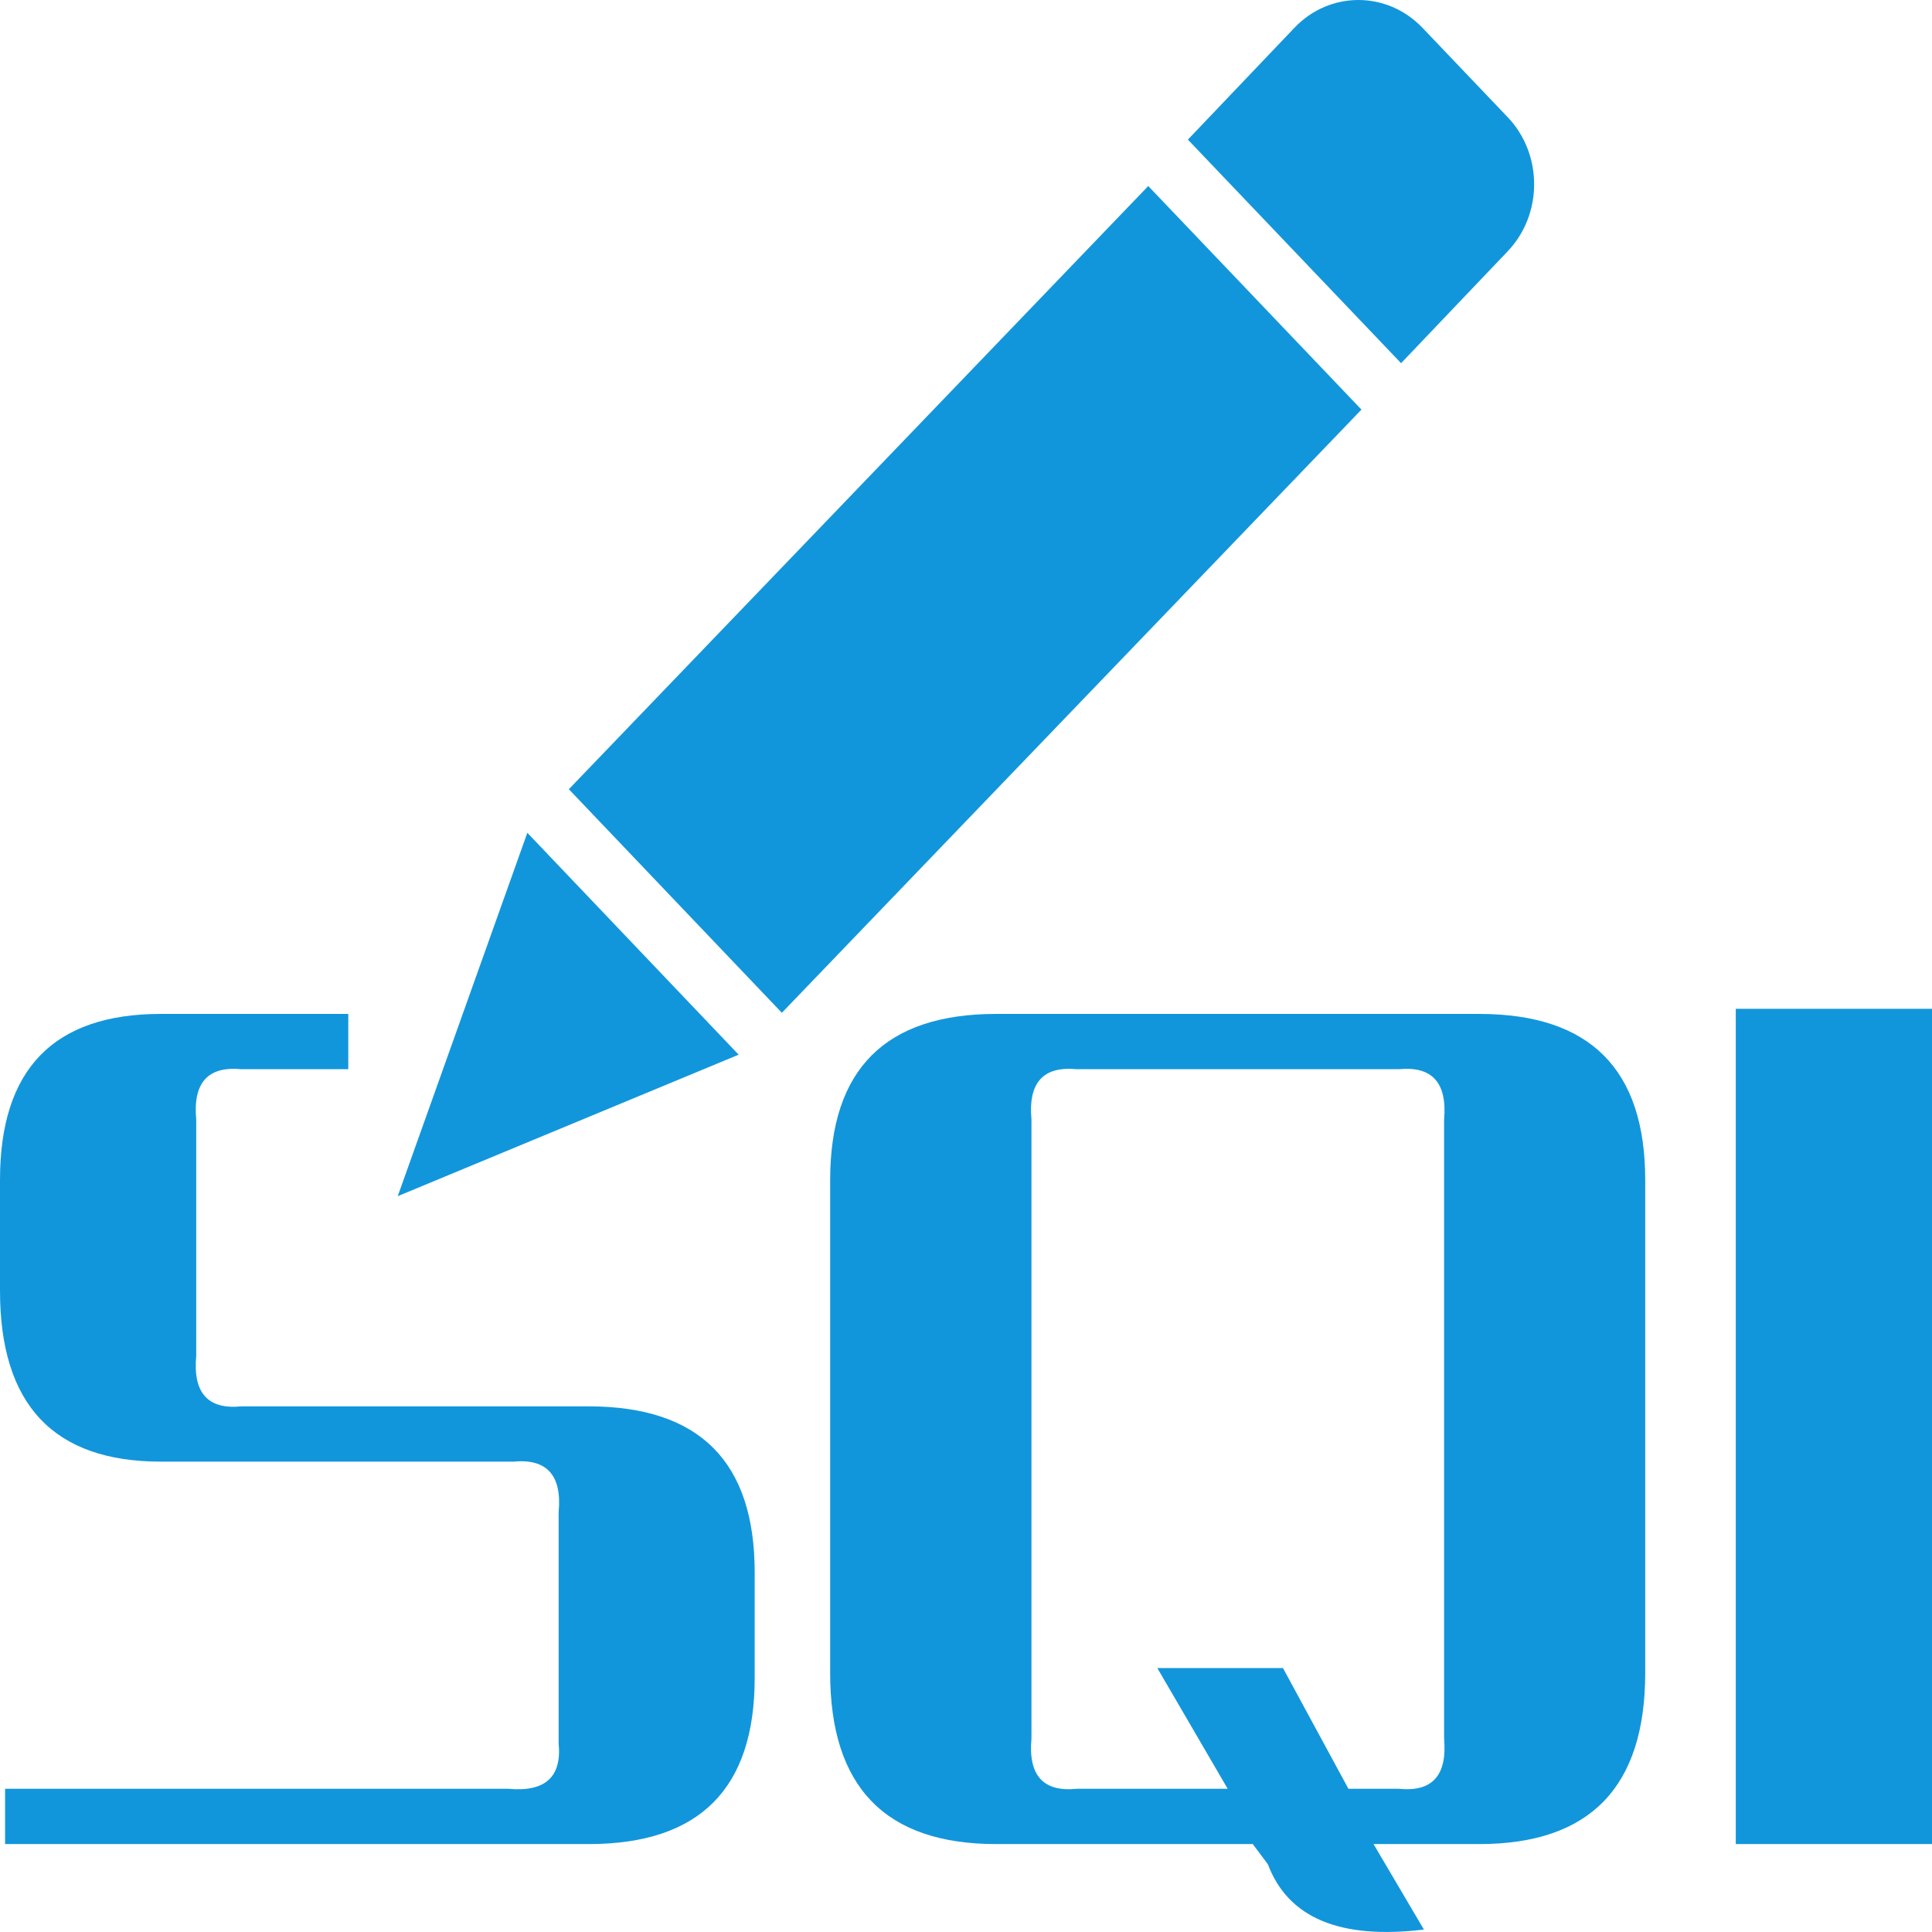 <?xml version="1.0" standalone="no"?><!DOCTYPE svg PUBLIC "-//W3C//DTD SVG 1.1//EN" "http://www.w3.org/Graphics/SVG/1.1/DTD/svg11.dtd"><svg t="1719558411381" class="icon" viewBox="0 0 1024 1024" version="1.1" xmlns="http://www.w3.org/2000/svg" p-id="1504" xmlns:xlink="http://www.w3.org/1999/xlink" width="200" height="200"><path d="M312 977.4H2.7v-29.3h266.7c19.5 1.8 28.4-6.2 26.7-24V801.4c1.8-19.5-6.3-28.4-24-26.7H85.3C28.4 774.7 0 744.5 0 684.1v-58.7c0-58.7 28.4-88 85.3-88h99.3v29.3H128c-17.8-1.7-25.8 7.1-24 26.7v125.3c-1.8 19.6 6.2 28.5 24 26.7h184c58.7 0 88 29.3 88 88v56c0 58.7-29.3 88-88 88zM672 988.1l-8-10.7H528c-58.7 0-88-30.2-88-90.7V625.4c0-58.7 29.3-88 88-88h256c58.7 0 88 29.3 88 88v261.3c0 60.5-29.3 90.7-88 90.7h-56l26.7 45.3c-44.5 5.4-72-6.2-82.7-34.6z m8-104l34.7 64h26.7c17.8 1.8 25.7-7.1 24-26.7v-328c1.7-19.5-6.3-28.4-24-26.7H570.7c-17.8-1.7-25.8 7.1-24 26.7v328c-1.8 19.6 6.2 28.5 24 26.7h80l-37.3-64H680zM1024 977.4H920V534.7h104v442.7z" p-id="1505" fill="#1296db"></path><path d="M210.8 634l68.7-192.6 112 117.6-180.7 75zM414.4 536.8L301.5 418.3 608.6 98.6l113 118.5-307.2 319.7zM742.6 192.5L629.6 74l56.5-59.3c18.7-19.6 49-19.6 67.8 0l45.2 47.4c18.7 19.6 18.7 51.5 0 71.1l-56.5 59.3z" p-id="1506" fill="#1296db"></path></svg>